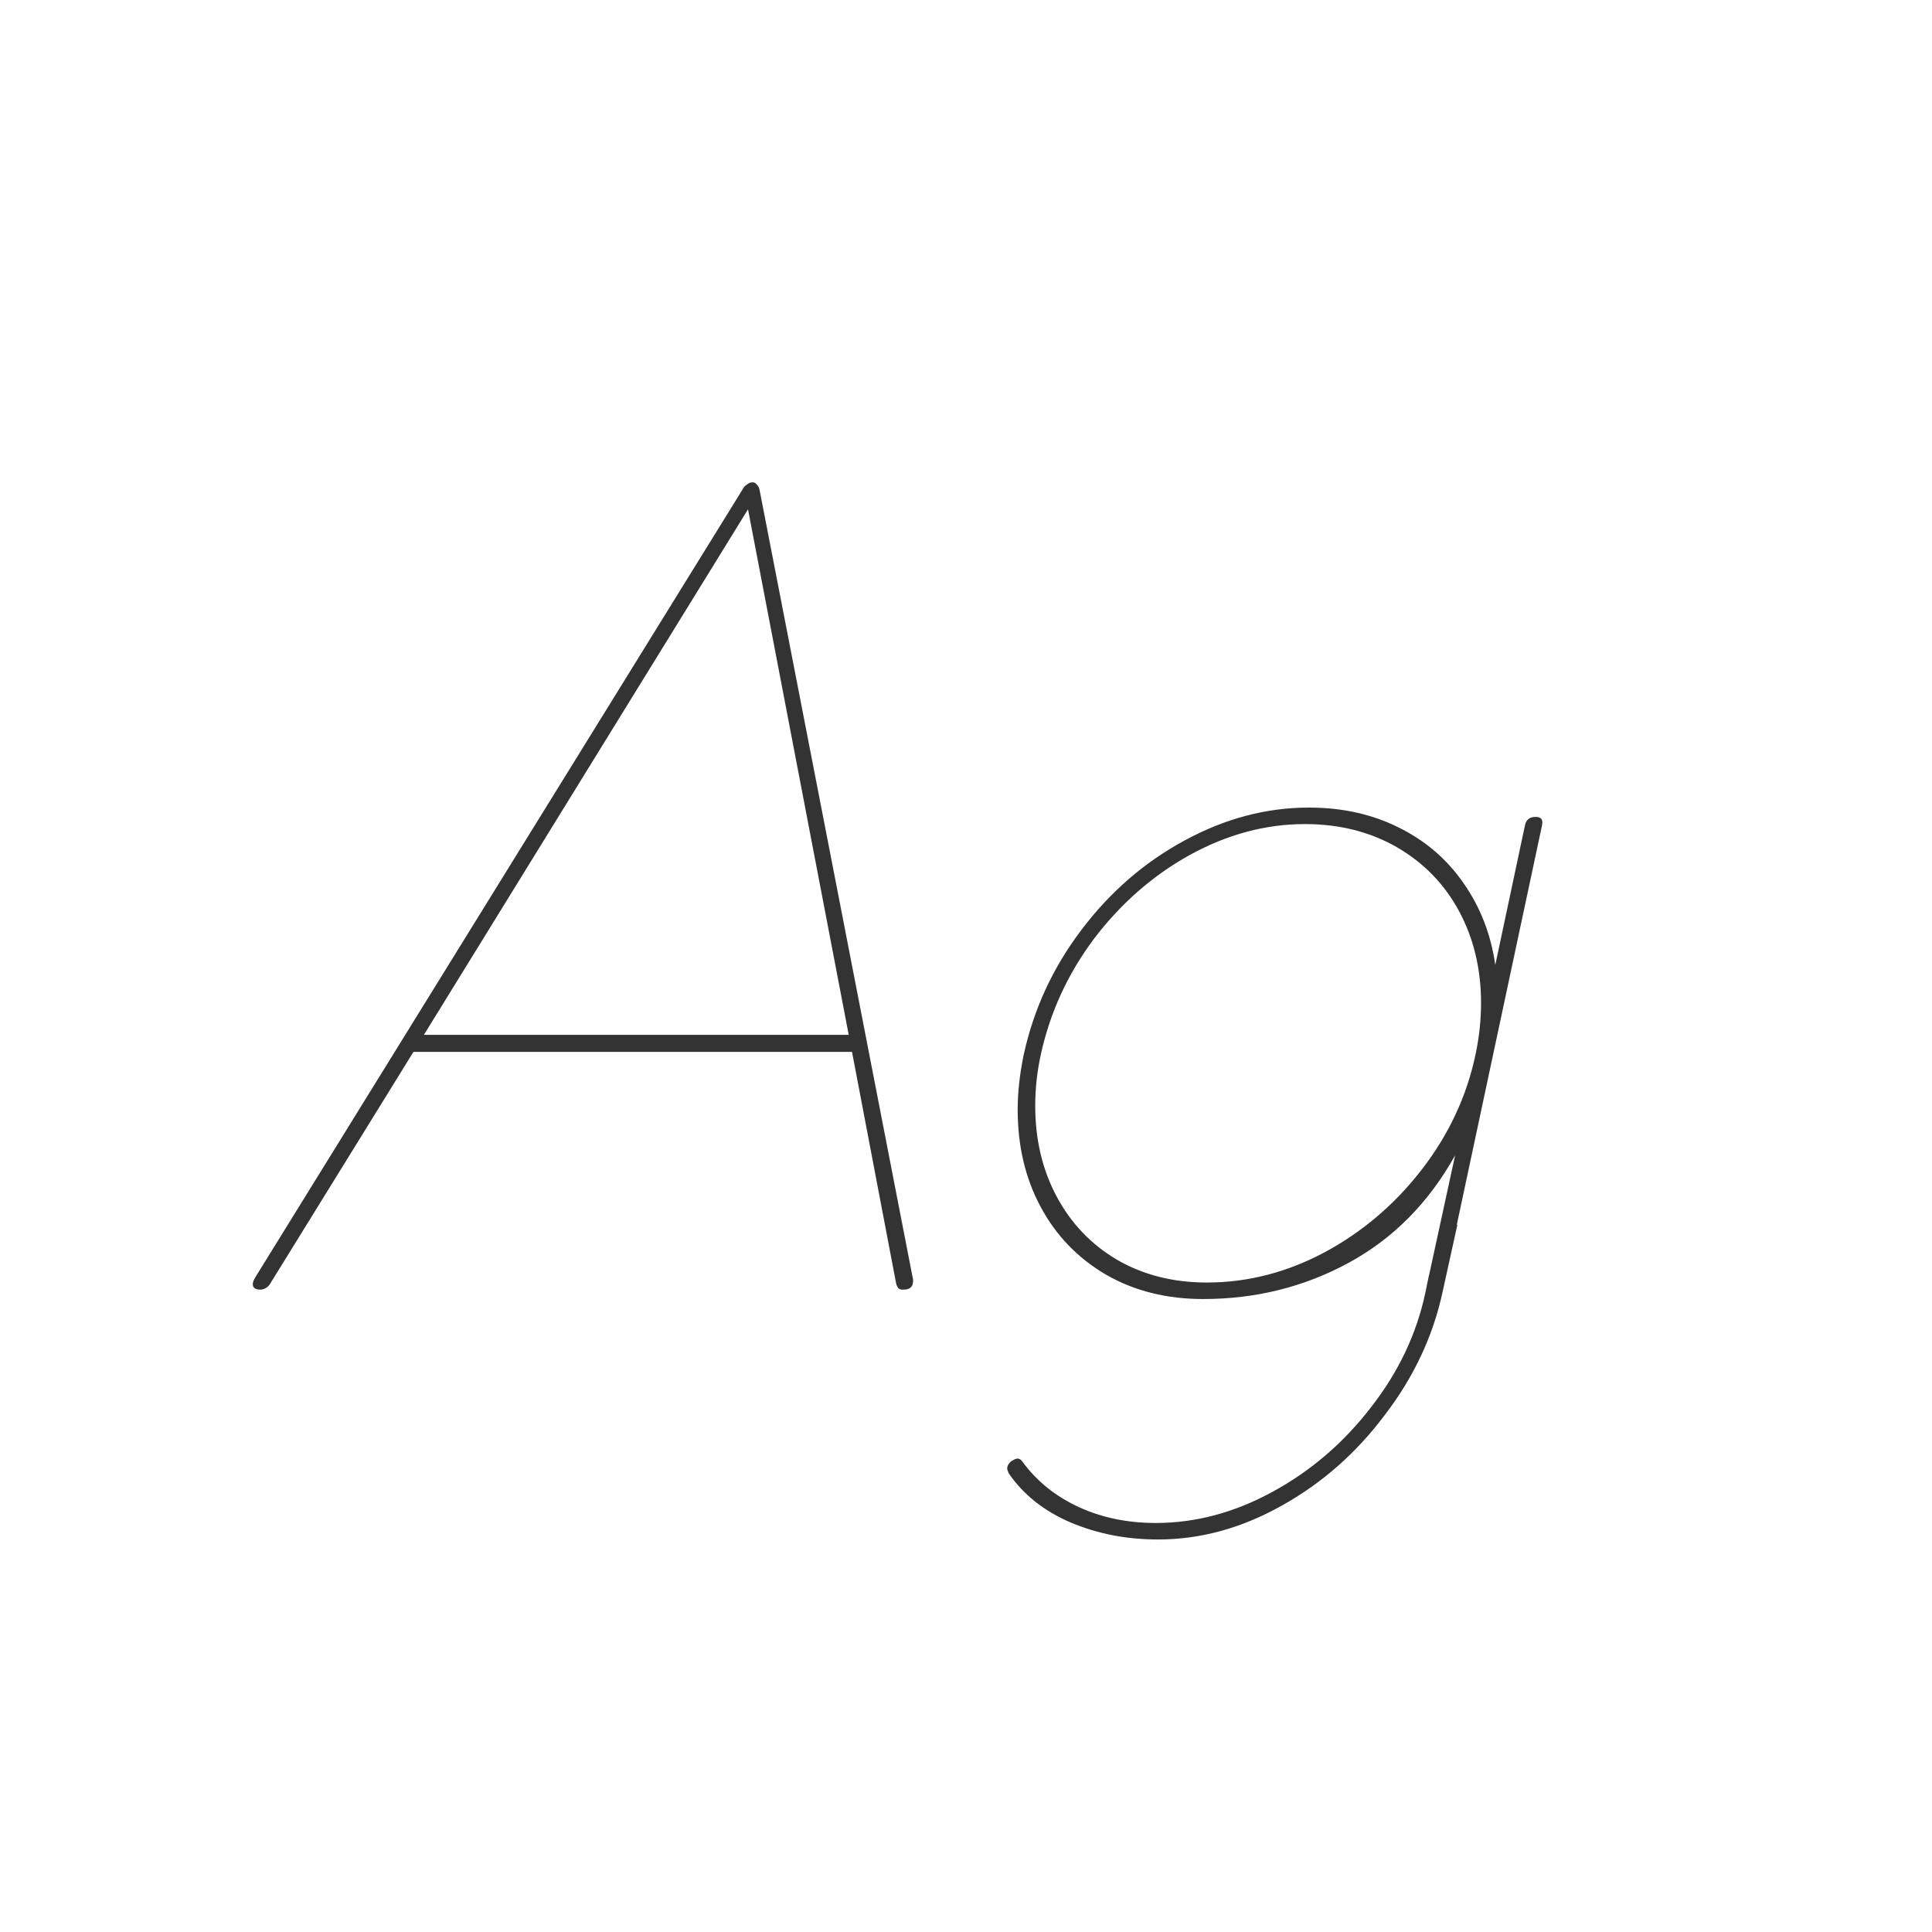 <svg width="24" height="24" viewBox="0 0 24 24" fill="none" xmlns="http://www.w3.org/2000/svg">
<path d="M11.336 15.863C11.341 15.877 11.343 15.893 11.343 15.911C11.343 15.984 11.304 16.02 11.227 16.02H11.206C11.188 16.02 11.172 16.014 11.158 16C11.145 15.982 11.135 15.961 11.131 15.938L10.584 13.067H5.136L3.365 15.932C3.352 15.959 3.331 15.982 3.304 16C3.276 16.014 3.256 16.02 3.242 16.02H3.235C3.172 16.02 3.14 15.998 3.14 15.952C3.14 15.929 3.151 15.9 3.174 15.863L9.224 6.081C9.237 6.054 9.256 6.033 9.278 6.02C9.301 6.001 9.322 5.992 9.34 5.992H9.354C9.372 5.992 9.388 6.001 9.401 6.02C9.42 6.038 9.431 6.061 9.436 6.088L11.336 15.863ZM10.543 12.855L9.292 6.327L5.266 12.855H10.543ZM19.081 10.148C19.145 10.148 19.17 10.183 19.156 10.251L18.097 15.214H18.104L17.919 16.055C17.8 16.602 17.561 17.11 17.201 17.579C16.846 18.053 16.417 18.429 15.916 18.707C15.419 18.985 14.909 19.124 14.385 19.124C13.993 19.124 13.63 19.053 13.298 18.912C12.97 18.771 12.714 18.568 12.532 18.304C12.519 18.276 12.512 18.256 12.512 18.242C12.512 18.21 12.528 18.181 12.56 18.153L12.573 18.146C12.601 18.128 12.623 18.119 12.642 18.119C12.664 18.119 12.685 18.133 12.703 18.16C12.881 18.402 13.113 18.588 13.4 18.721C13.688 18.853 14.007 18.919 14.357 18.919C14.854 18.919 15.339 18.789 15.813 18.529C16.287 18.27 16.693 17.921 17.03 17.483C17.372 17.046 17.598 16.57 17.707 16.055L17.748 15.856L17.755 15.829L18.076 14.352C17.748 14.94 17.308 15.385 16.757 15.685C16.205 15.986 15.602 16.137 14.945 16.137C14.494 16.137 14.093 16.037 13.742 15.836C13.391 15.631 13.12 15.351 12.929 14.995C12.737 14.64 12.642 14.236 12.642 13.785C12.642 13.571 12.667 13.343 12.717 13.102C12.84 12.537 13.079 12.019 13.435 11.55C13.79 11.08 14.216 10.711 14.713 10.442C15.214 10.169 15.729 10.032 16.258 10.032C16.672 10.032 17.044 10.114 17.372 10.278C17.705 10.442 17.974 10.672 18.179 10.969C18.388 11.265 18.52 11.604 18.575 11.987L18.944 10.251C18.958 10.183 19.001 10.148 19.074 10.148H19.081ZM14.993 15.932C15.499 15.932 15.987 15.806 16.456 15.556C16.93 15.3 17.333 14.956 17.666 14.523C17.999 14.091 18.22 13.617 18.329 13.102C18.375 12.887 18.398 12.673 18.398 12.459C18.398 12.035 18.306 11.655 18.124 11.317C17.942 10.98 17.684 10.716 17.352 10.524C17.019 10.333 16.638 10.237 16.21 10.237C15.722 10.237 15.246 10.365 14.781 10.62C14.321 10.875 13.925 11.222 13.592 11.659C13.264 12.097 13.043 12.578 12.929 13.102C12.883 13.311 12.86 13.523 12.86 13.737C12.86 14.157 12.949 14.533 13.127 14.865C13.305 15.198 13.555 15.46 13.879 15.651C14.203 15.838 14.574 15.932 14.993 15.932Z" fill="#333333"/>
</svg>
